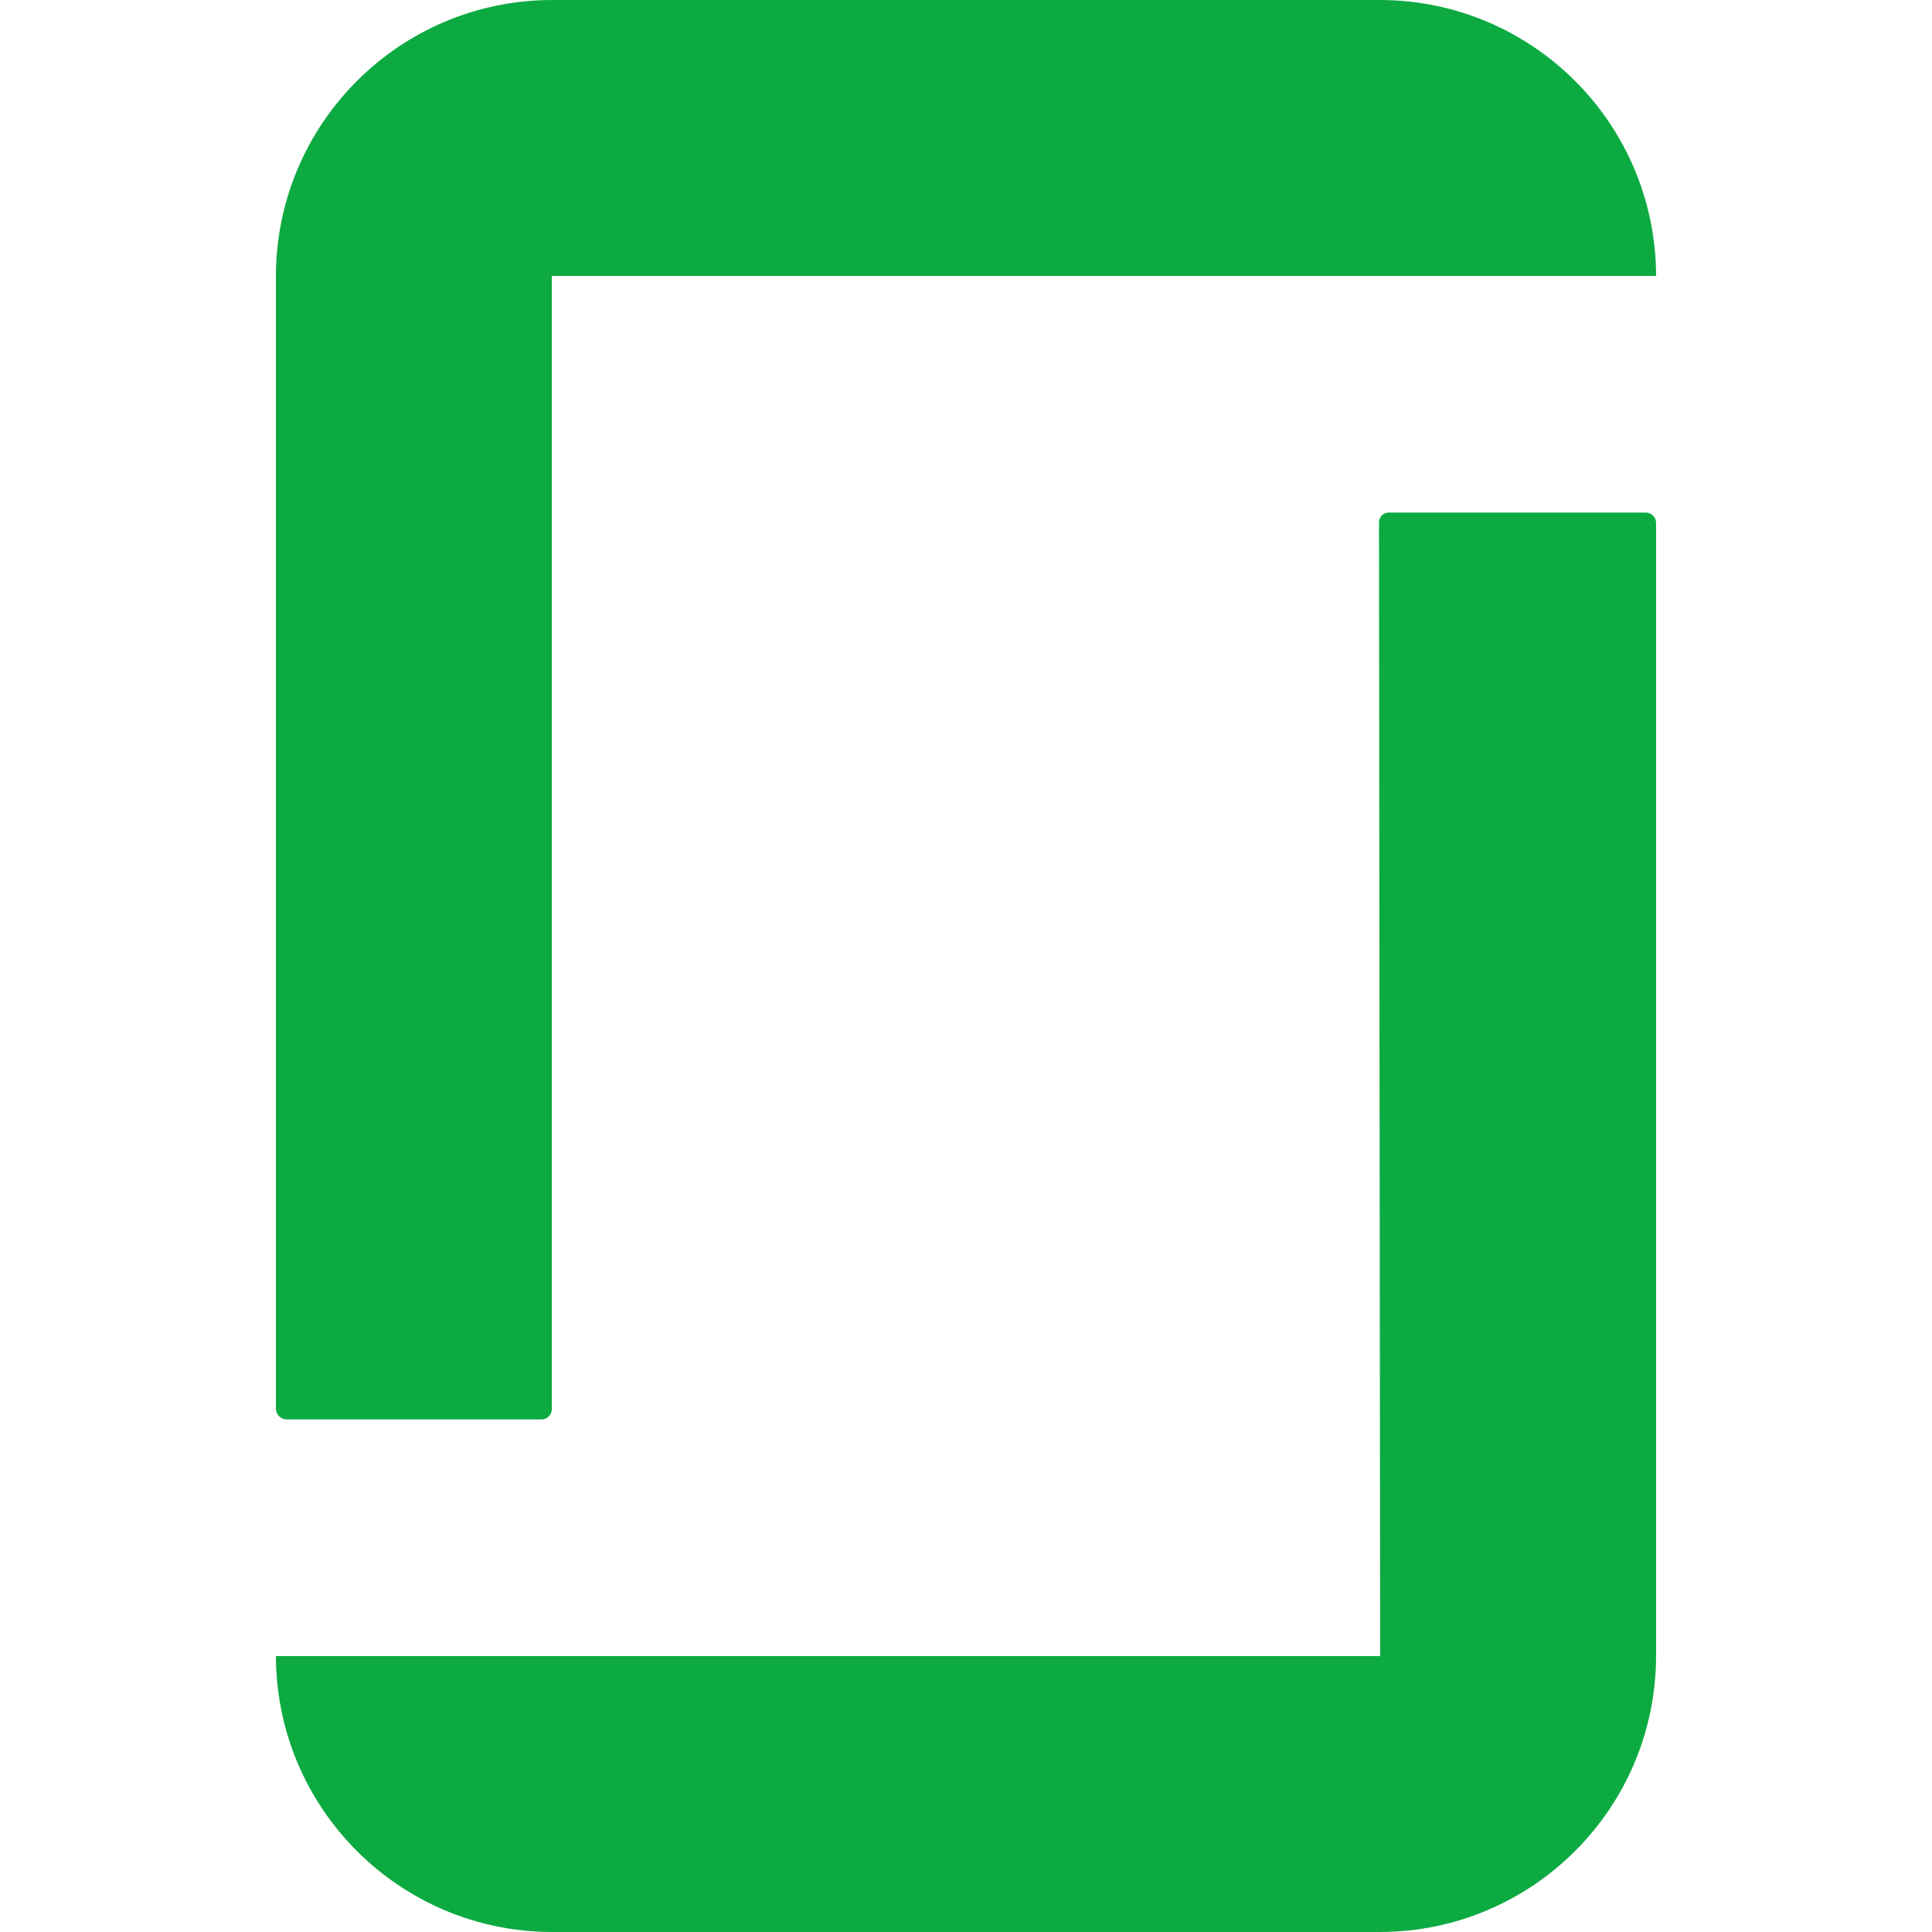 <!-- Generated by IcoMoon.io -->
<svg version="1.1" xmlns="http://www.w3.org/2000/svg" width="32" height="32" viewBox="0 0 32 32">
<title>glassdoor</title>
<path fill="#0caa41" d="M22.86 27.43h-18.29c0.006 2.522 2.048 4.564 4.569 4.57h13.721c2.522-0.006 4.564-2.048 4.57-4.569v-18.771c0-0.094-0.076-0.17-0.17-0.17v0h-4.26c-0 0-0 0-0 0-0.088 0-0.16 0.072-0.16 0.16 0 0.004 0 0.007 0 0.010l-0-0zM22.86 0c2.522 0.006 4.564 2.048 4.57 4.569v0.001h-18.29v18.77c0 0 0 0 0 0 0 0.090-0.070 0.164-0.16 0.17l-0 0h-4.24c-0.092-0.005-0.165-0.078-0.17-0.17l-0-0v-18.77c0.006-2.522 2.048-4.564 4.569-4.57h0.001z"></path>
</svg>
